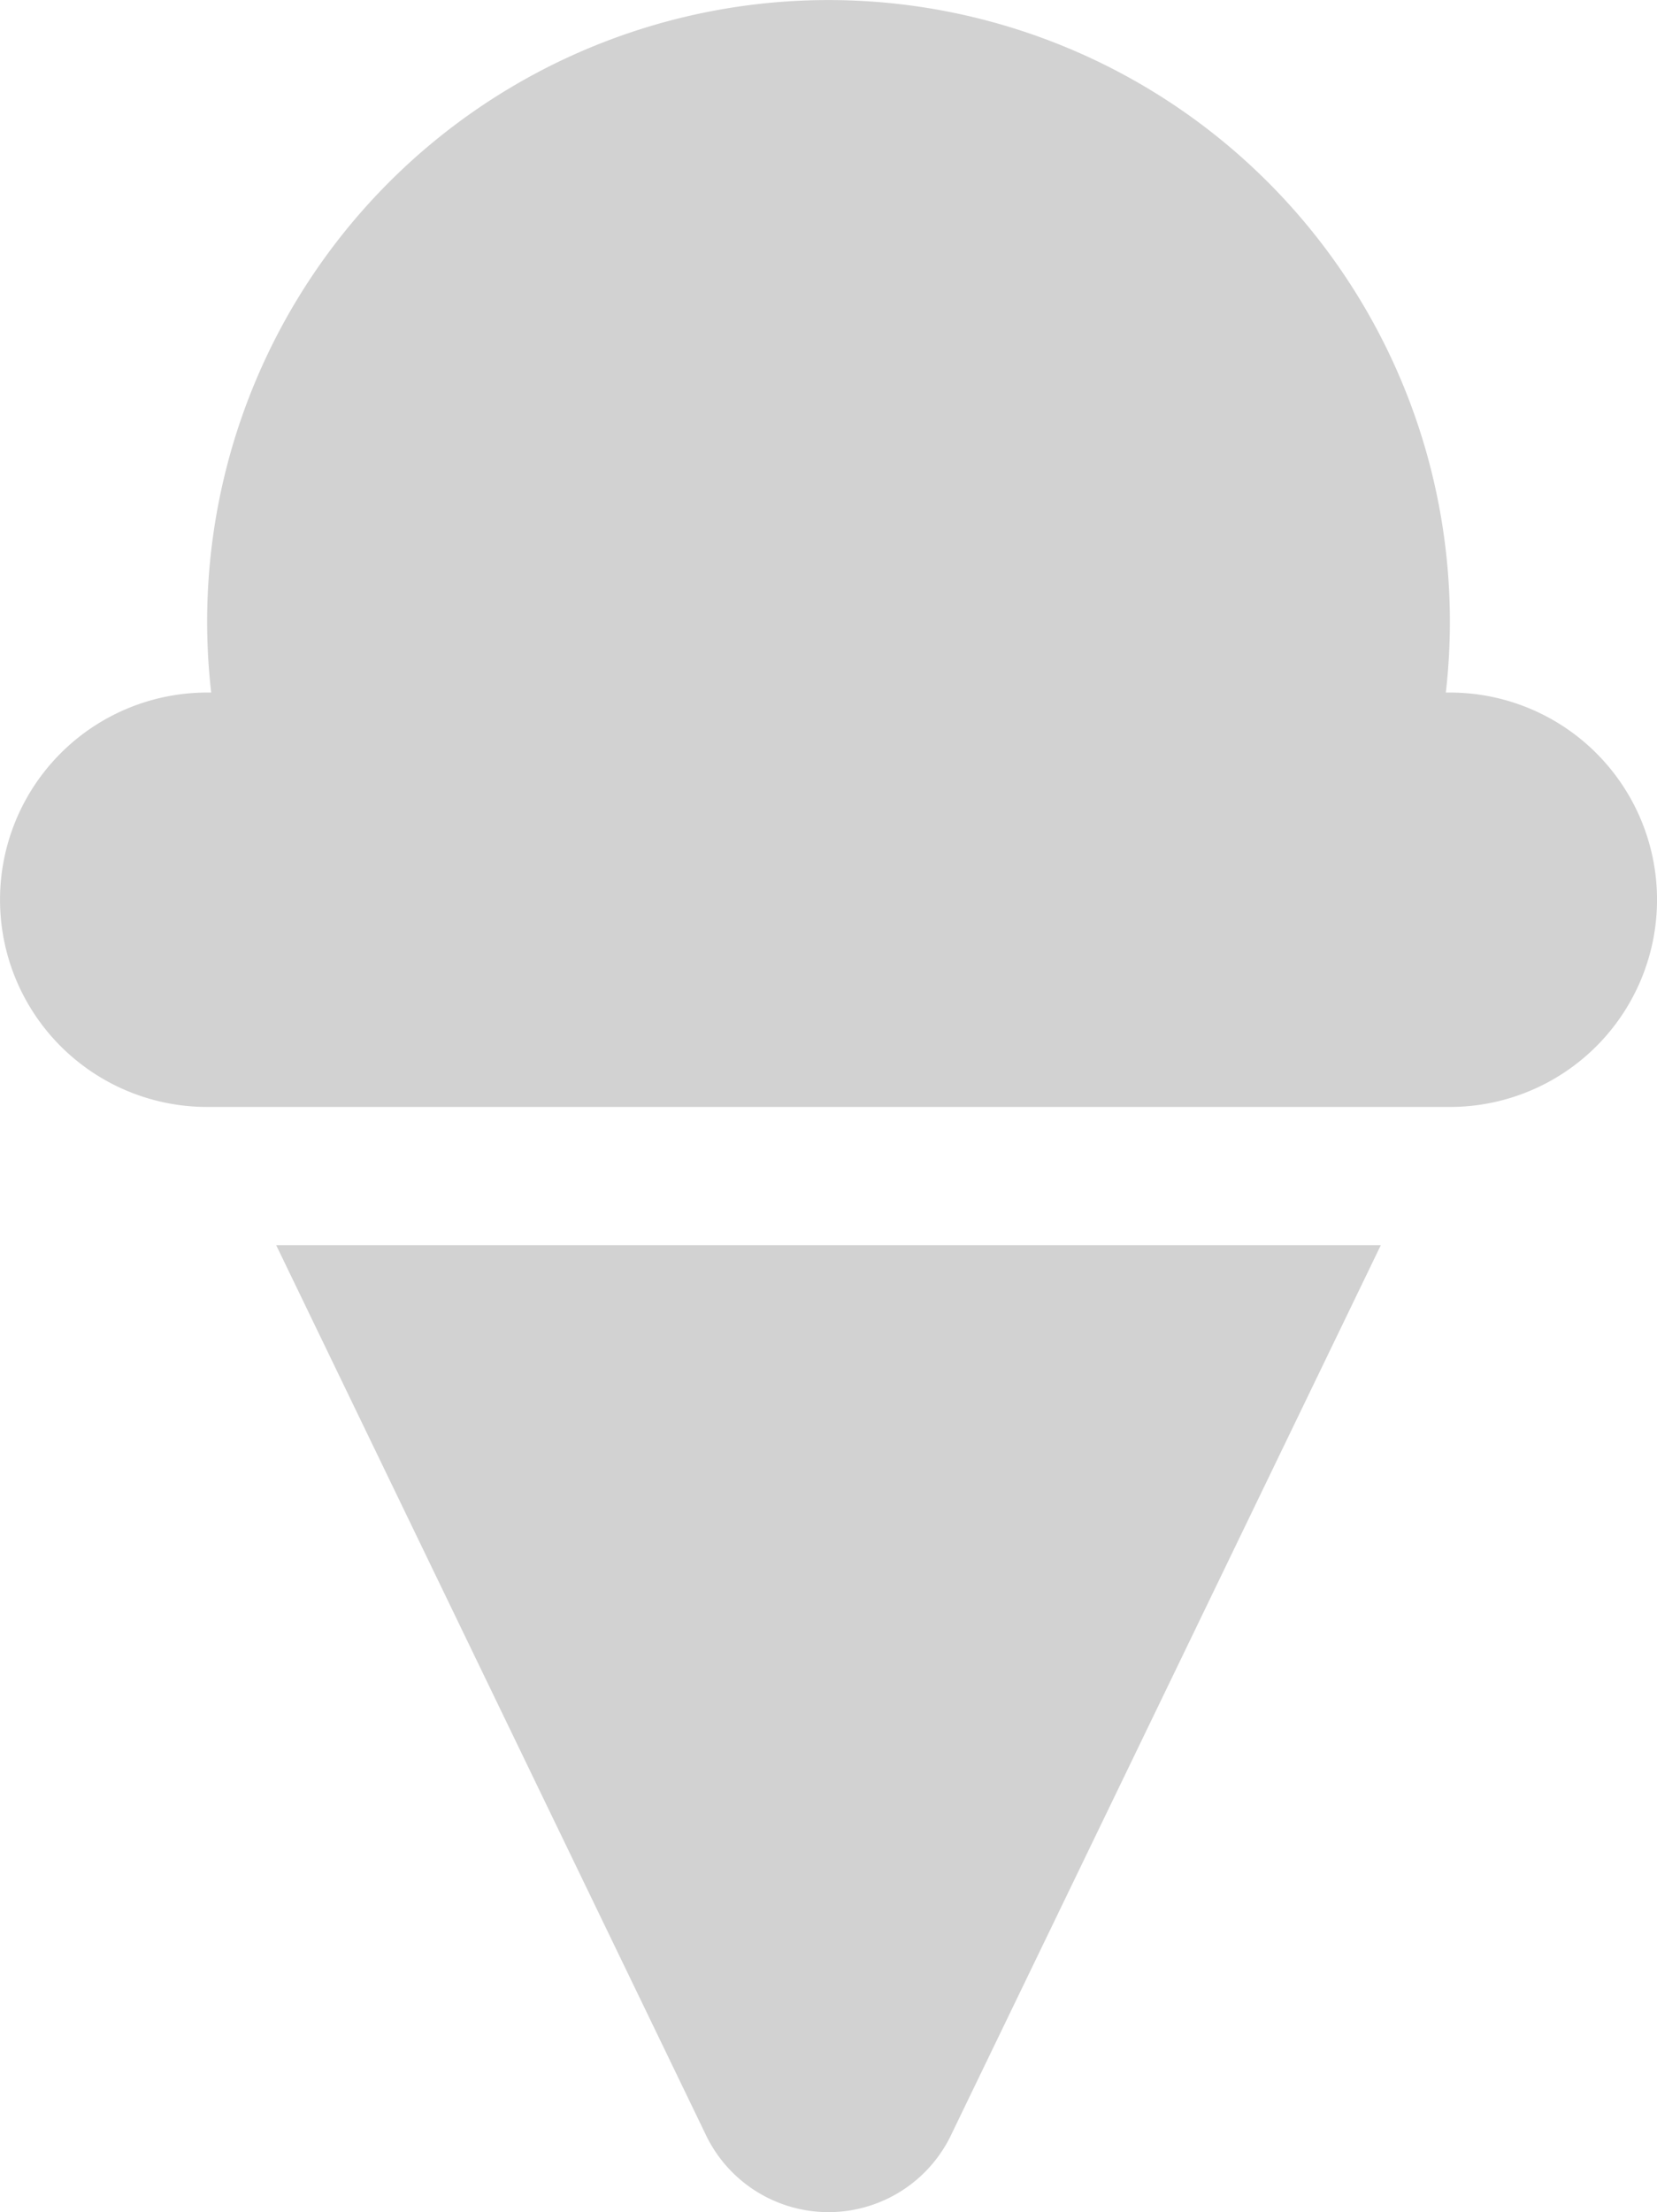 <svg xmlns="http://www.w3.org/2000/svg" width="122.897" height="164" viewBox="0 0 122.897 164"><defs><style>.a{fill:#d2d2d2;}</style></defs><path class="a" d="M139.535,50.917h-.3a46.086,46.086,0,1,0-91.571,0h-.3a15.362,15.362,0,1,0,0,30.724h92.173a15.362,15.362,0,0,0,0-30.724Zm-55.246,106.8a10.088,10.088,0,0,0,18.319,0l31.806-65.83H52.483Z" transform="translate(-32 0.427)"/></svg>